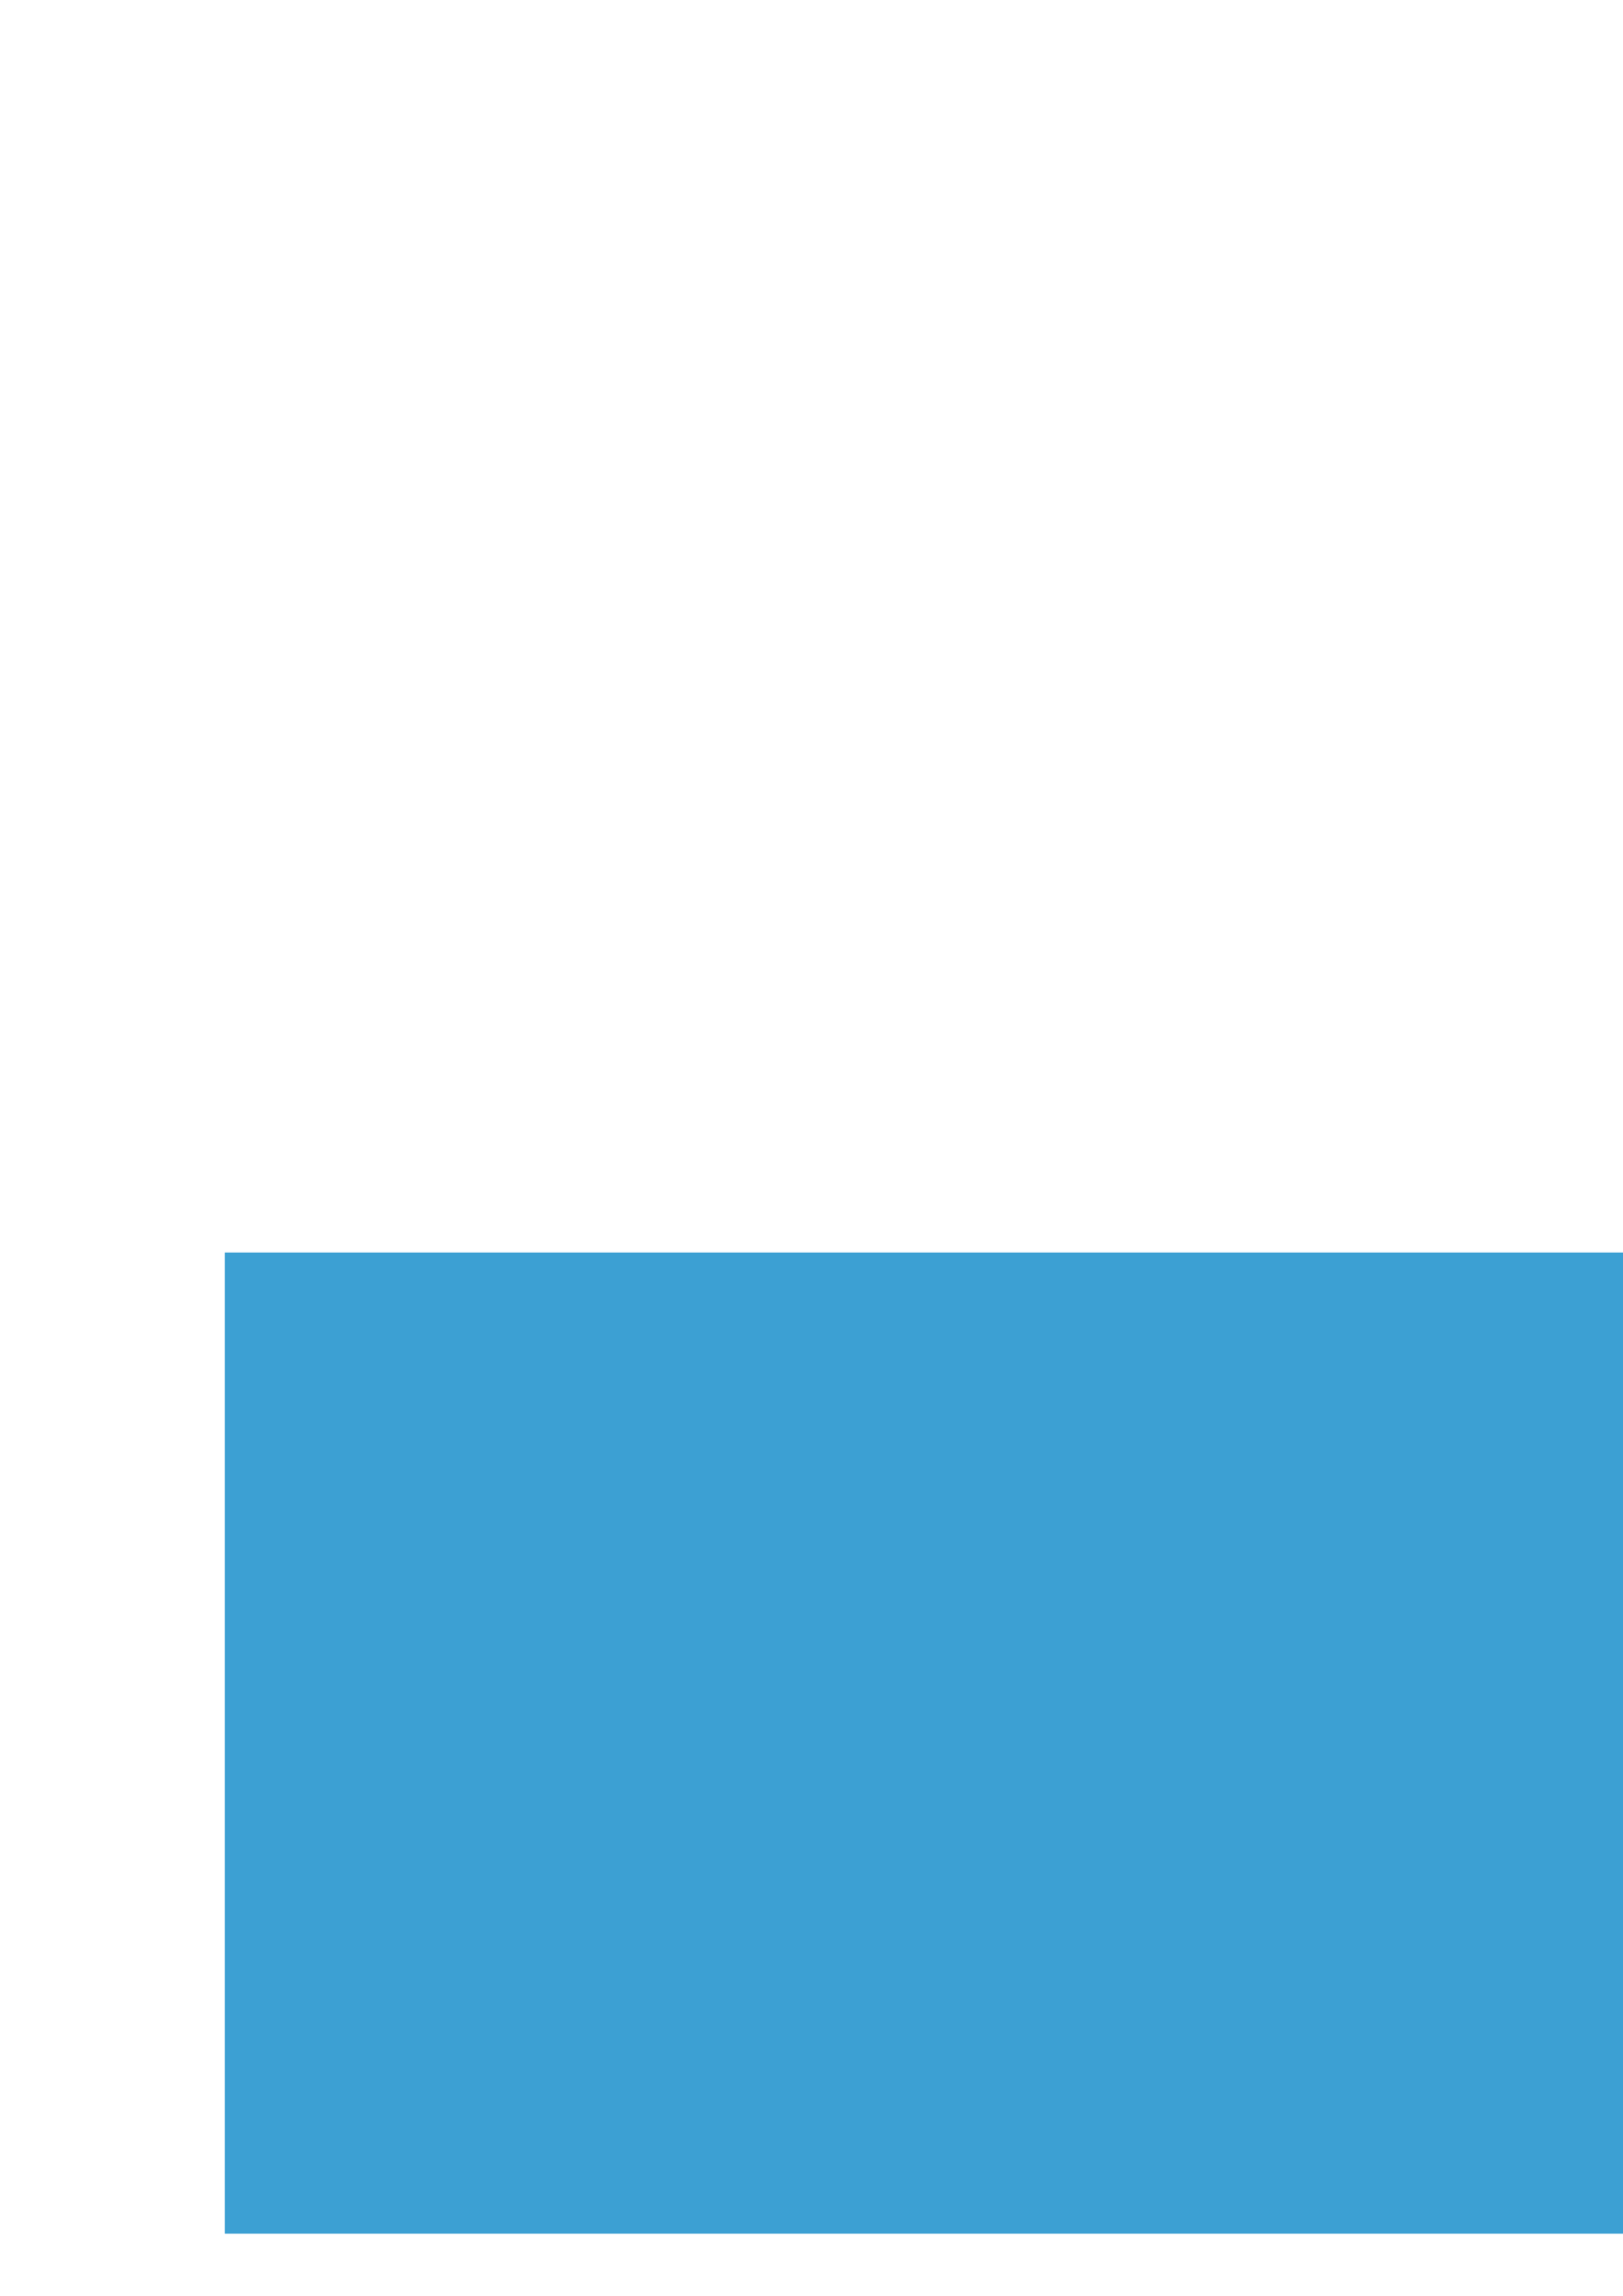 <?xml version="1.0" encoding="UTF-8" standalone="no"?>
<!-- Created with Inkscape (http://www.inkscape.org/) -->

<svg
   xmlns:dc="http://purl.org/dc/elements/1.1/"
   xmlns:cc="http://creativecommons.org/ns#"
   xmlns:rdf="http://www.w3.org/1999/02/22-rdf-syntax-ns#"
   xmlns:svg="http://www.w3.org/2000/svg"
   xmlns="http://www.w3.org/2000/svg"
   version="1.2"
   width="744.094"
   height="1052.362"
   id="svg2">
  <defs
     id="defs4" />
  <g
     id="layer1">
    <flowRoot
       transform="matrix(2.385,0,0,2.385,-149.044,-804.582)"
       id="flowRoot2985"
       xml:space="preserve"
       style="font-size:40px;font-style:normal;font-weight:normal;line-height:125%;letter-spacing:0px;word-spacing:0px;fill:#3ca0d3;fill-opacity:1;stroke:none;font-family:Sans"><flowRegion
         id="flowRegion2987"><rect
           width="520"
           height="188.571"
           x="105.714"
           y="578.076"
           id="rect2989"
           style="fill:#3ca0d3;fill-opacity:1" /></flowRegion><flowPara
         id="flowPara2991"
         style="font-style:normal;font-variant:normal;font-weight:bold;font-stretch:normal;fill:#3ca0d3;fill-opacity:1;stroke:#3ca0d3;stroke-opacity:1;font-family:Pacifico;-inkscape-font-specification:Pacifico Bold">Concertrip</flowPara></flowRoot>  </g>
</svg>
